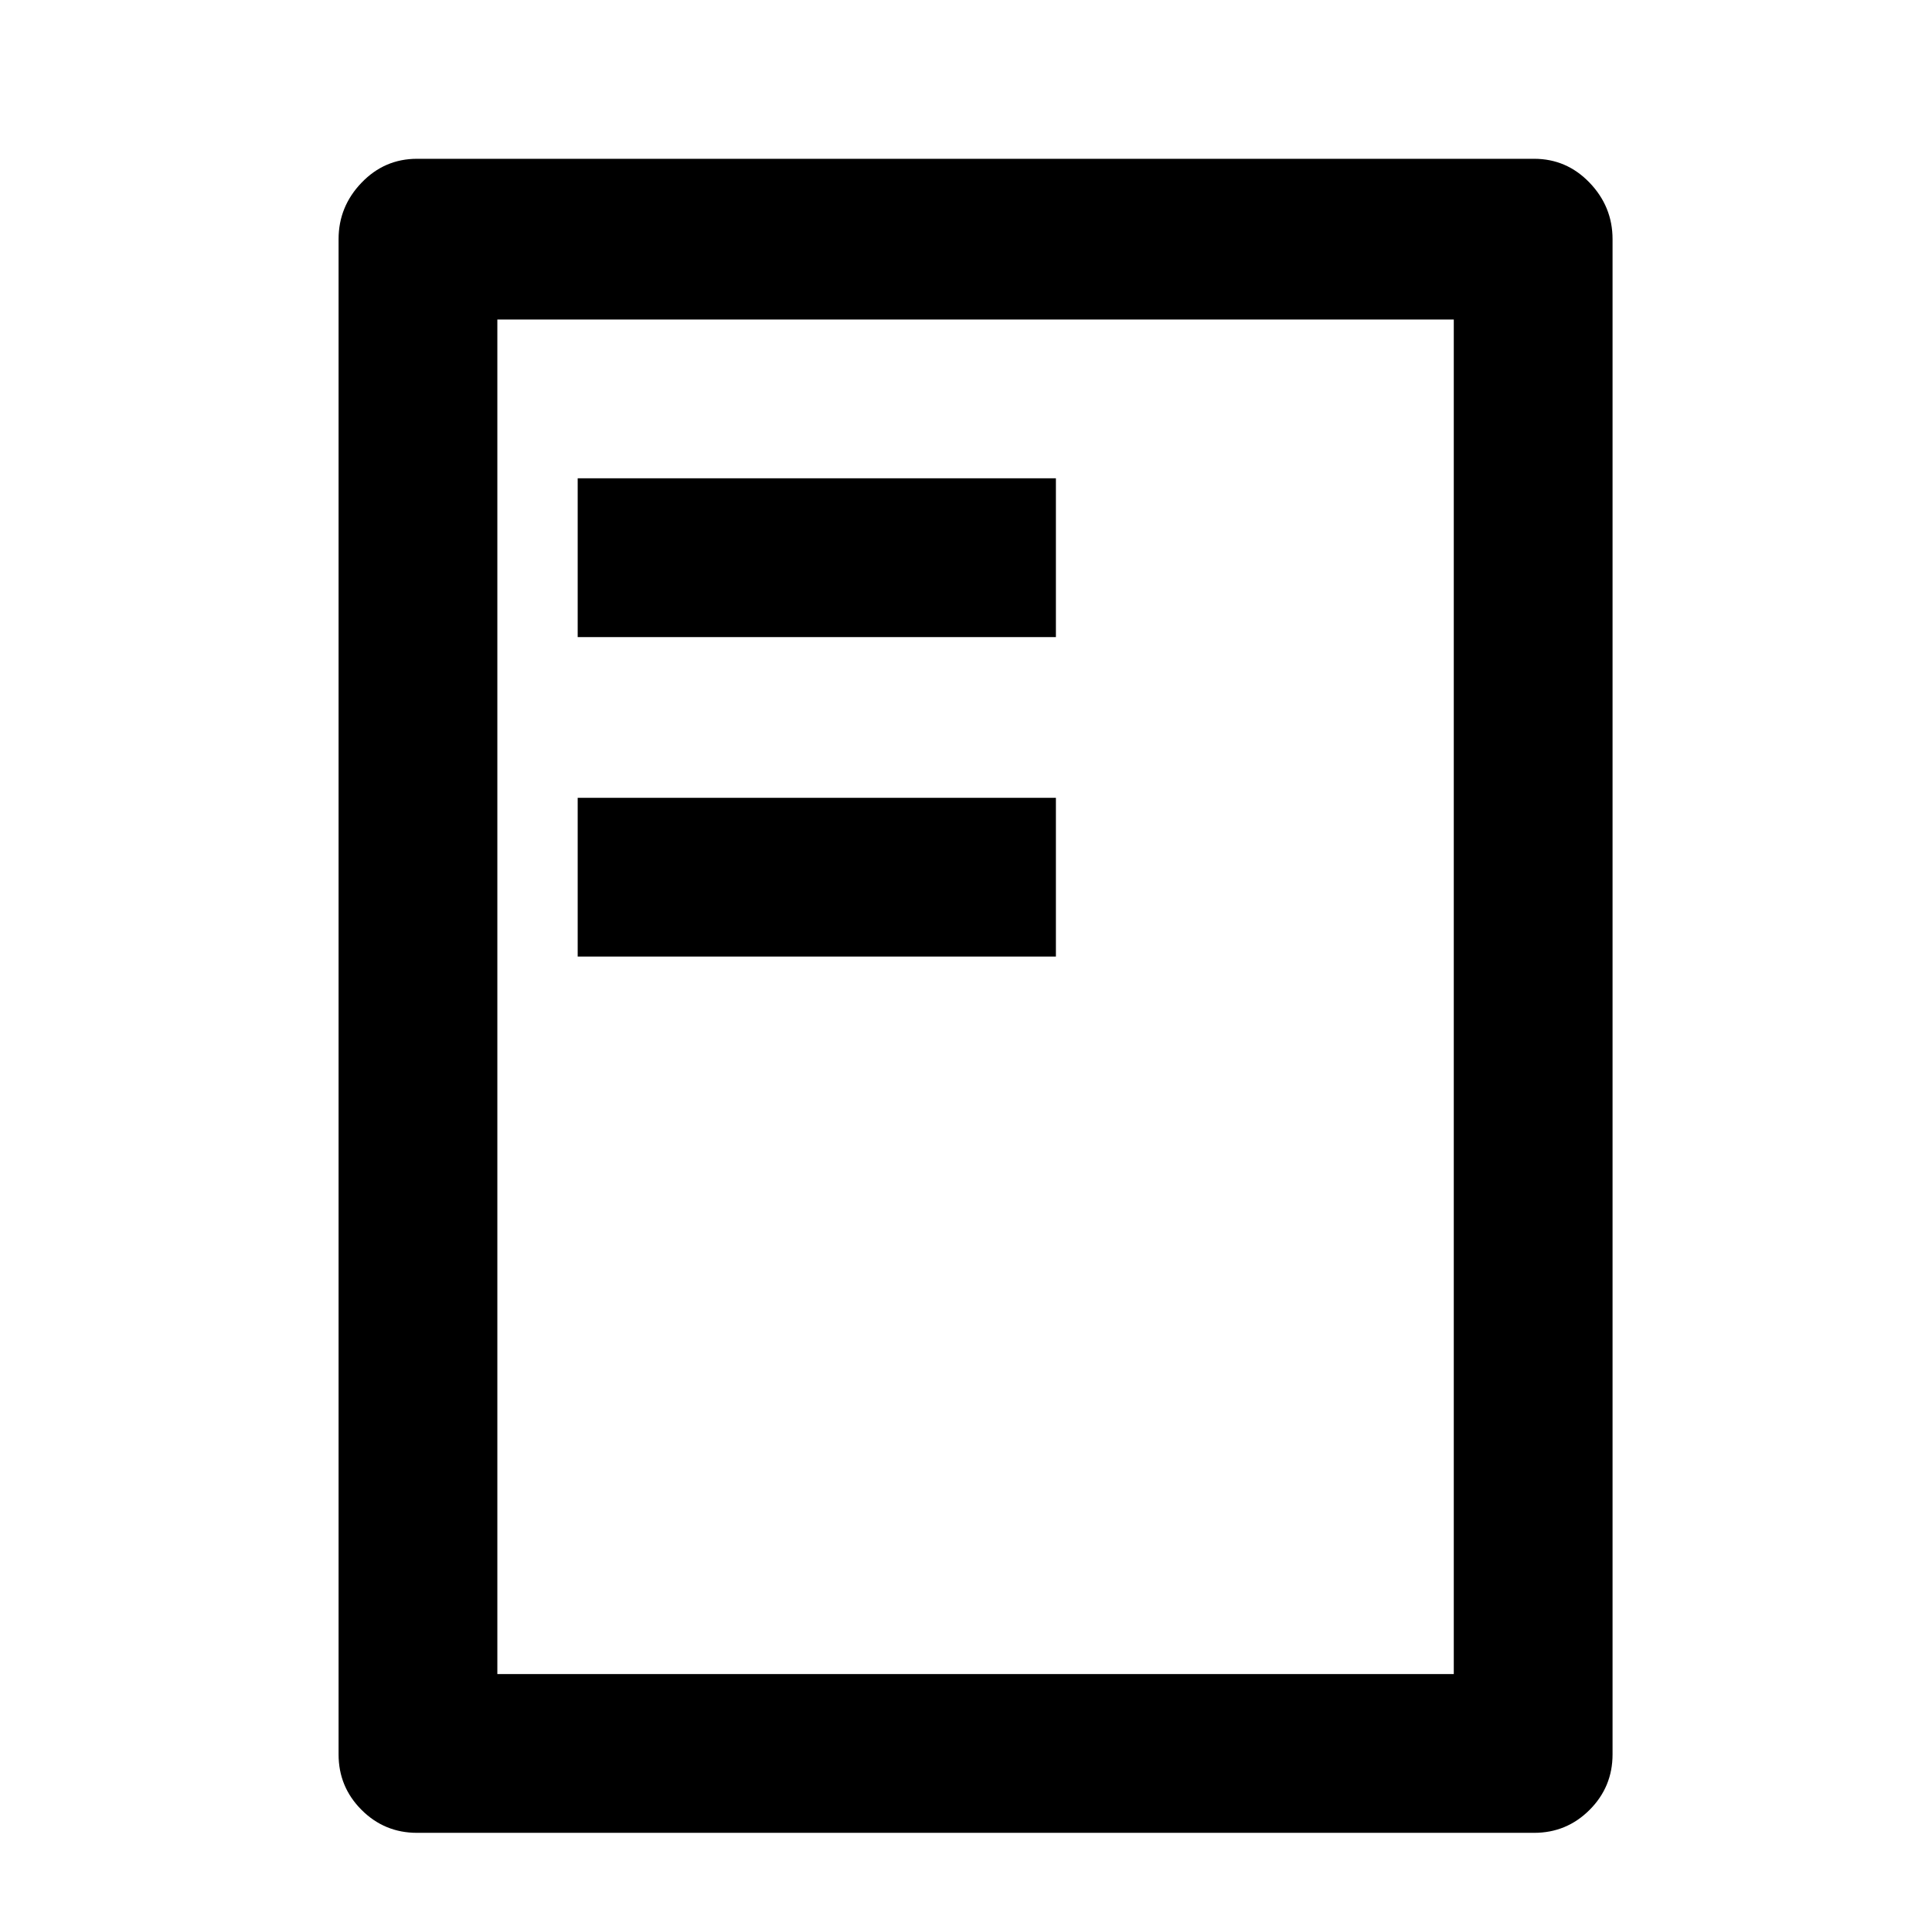 <?xml version="1.0" standalone="no"?>
<!DOCTYPE svg PUBLIC "-//W3C//DTD SVG 1.1//EN" "http://www.w3.org/Graphics/SVG/1.1/DTD/svg11.dtd" >
<svg xmlns="http://www.w3.org/2000/svg" xmlns:xlink="http://www.w3.org/1999/xlink" version="1.1" viewBox="-10 0 1010 1000">
   <path fill="currentColor"
d="M792 83q17 0 29 12.5t12 29.5v792q0 17 -12 29t-29 12h-584q-17 0 -29 -12t-12 -29v-792q0 -17 12 -29.5t29 -12.5h584zM750 167h-500v708h500v-708zM542 417v83h-250v-83h250zM542 250v83h-250v-83h250z" />
</svg>
